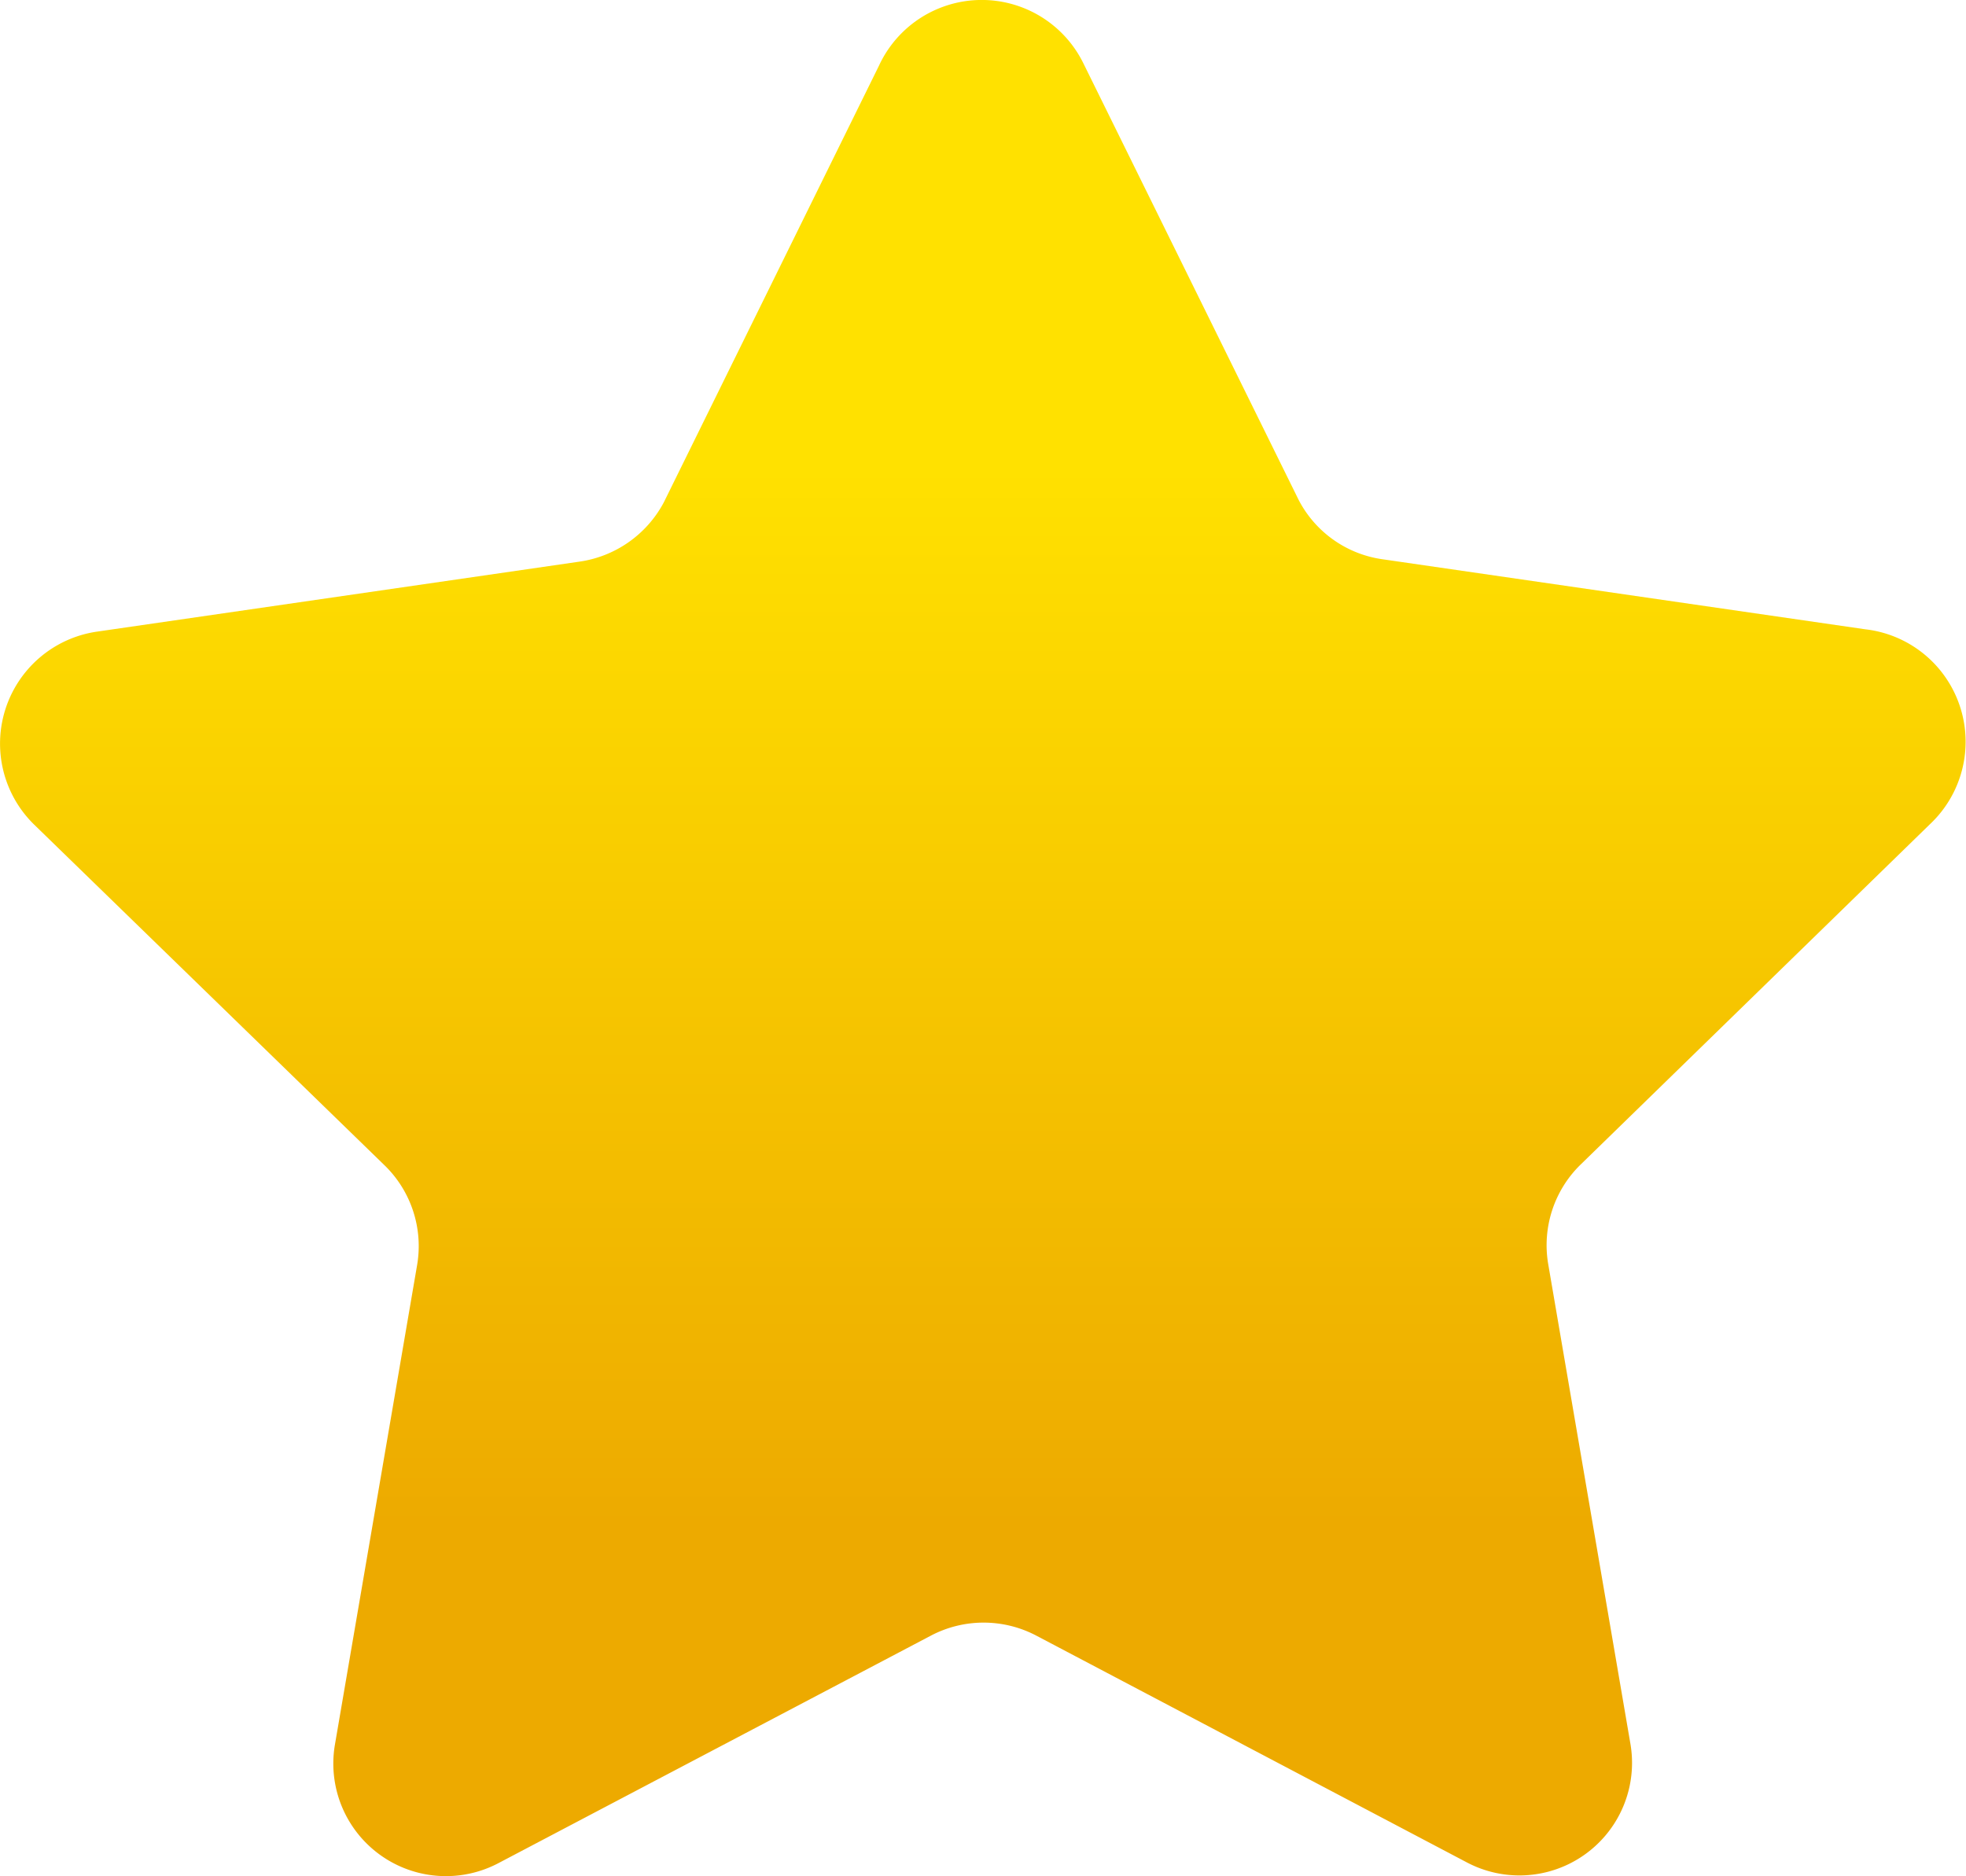 <svg id="icons" xmlns="http://www.w3.org/2000/svg" xmlns:xlink="http://www.w3.org/1999/xlink" width="26.294" height="25.095" viewBox="0 0 26.294 25.095">
  <defs>
    <linearGradient id="linear-gradient" x1="0.5" y1="0.254" x2="0.5" y2="0.808" gradientUnits="objectBoundingBox">
      <stop offset="0" stop-color="#ffe100"/>
      <stop offset="1" stop-color="#edaa00"/>
    </linearGradient>
  </defs>
  <g id="Layer_3" data-name="Layer 3" transform="translate(0 0)">
    <path id="Path_1747" data-name="Path 1747" d="M21.92,9.008,24.8,14.85a1.5,1.5,0,0,0,1.133.793l6.444.935a1.514,1.514,0,0,1,.864,2.608l-4.669,4.55a1.506,1.506,0,0,0-.436,1.332l1.1,6.42a1.506,1.506,0,0,1-2.188,1.585l-5.763-3.036a1.514,1.514,0,0,0-1.4,0L14.1,33.081A1.506,1.506,0,0,1,11.909,31.5l1.1-6.42a1.506,1.506,0,0,0-.436-1.332L7.882,19.186a1.514,1.514,0,0,1,.84-2.576l6.444-.935a1.522,1.522,0,0,0,1.141-.793L19.185,9.04a1.514,1.514,0,0,1,2.735-.032Z" transform="translate(-7.43 -8.16)" fill="url(#linear-gradient)"/>
  </g>
</svg>
